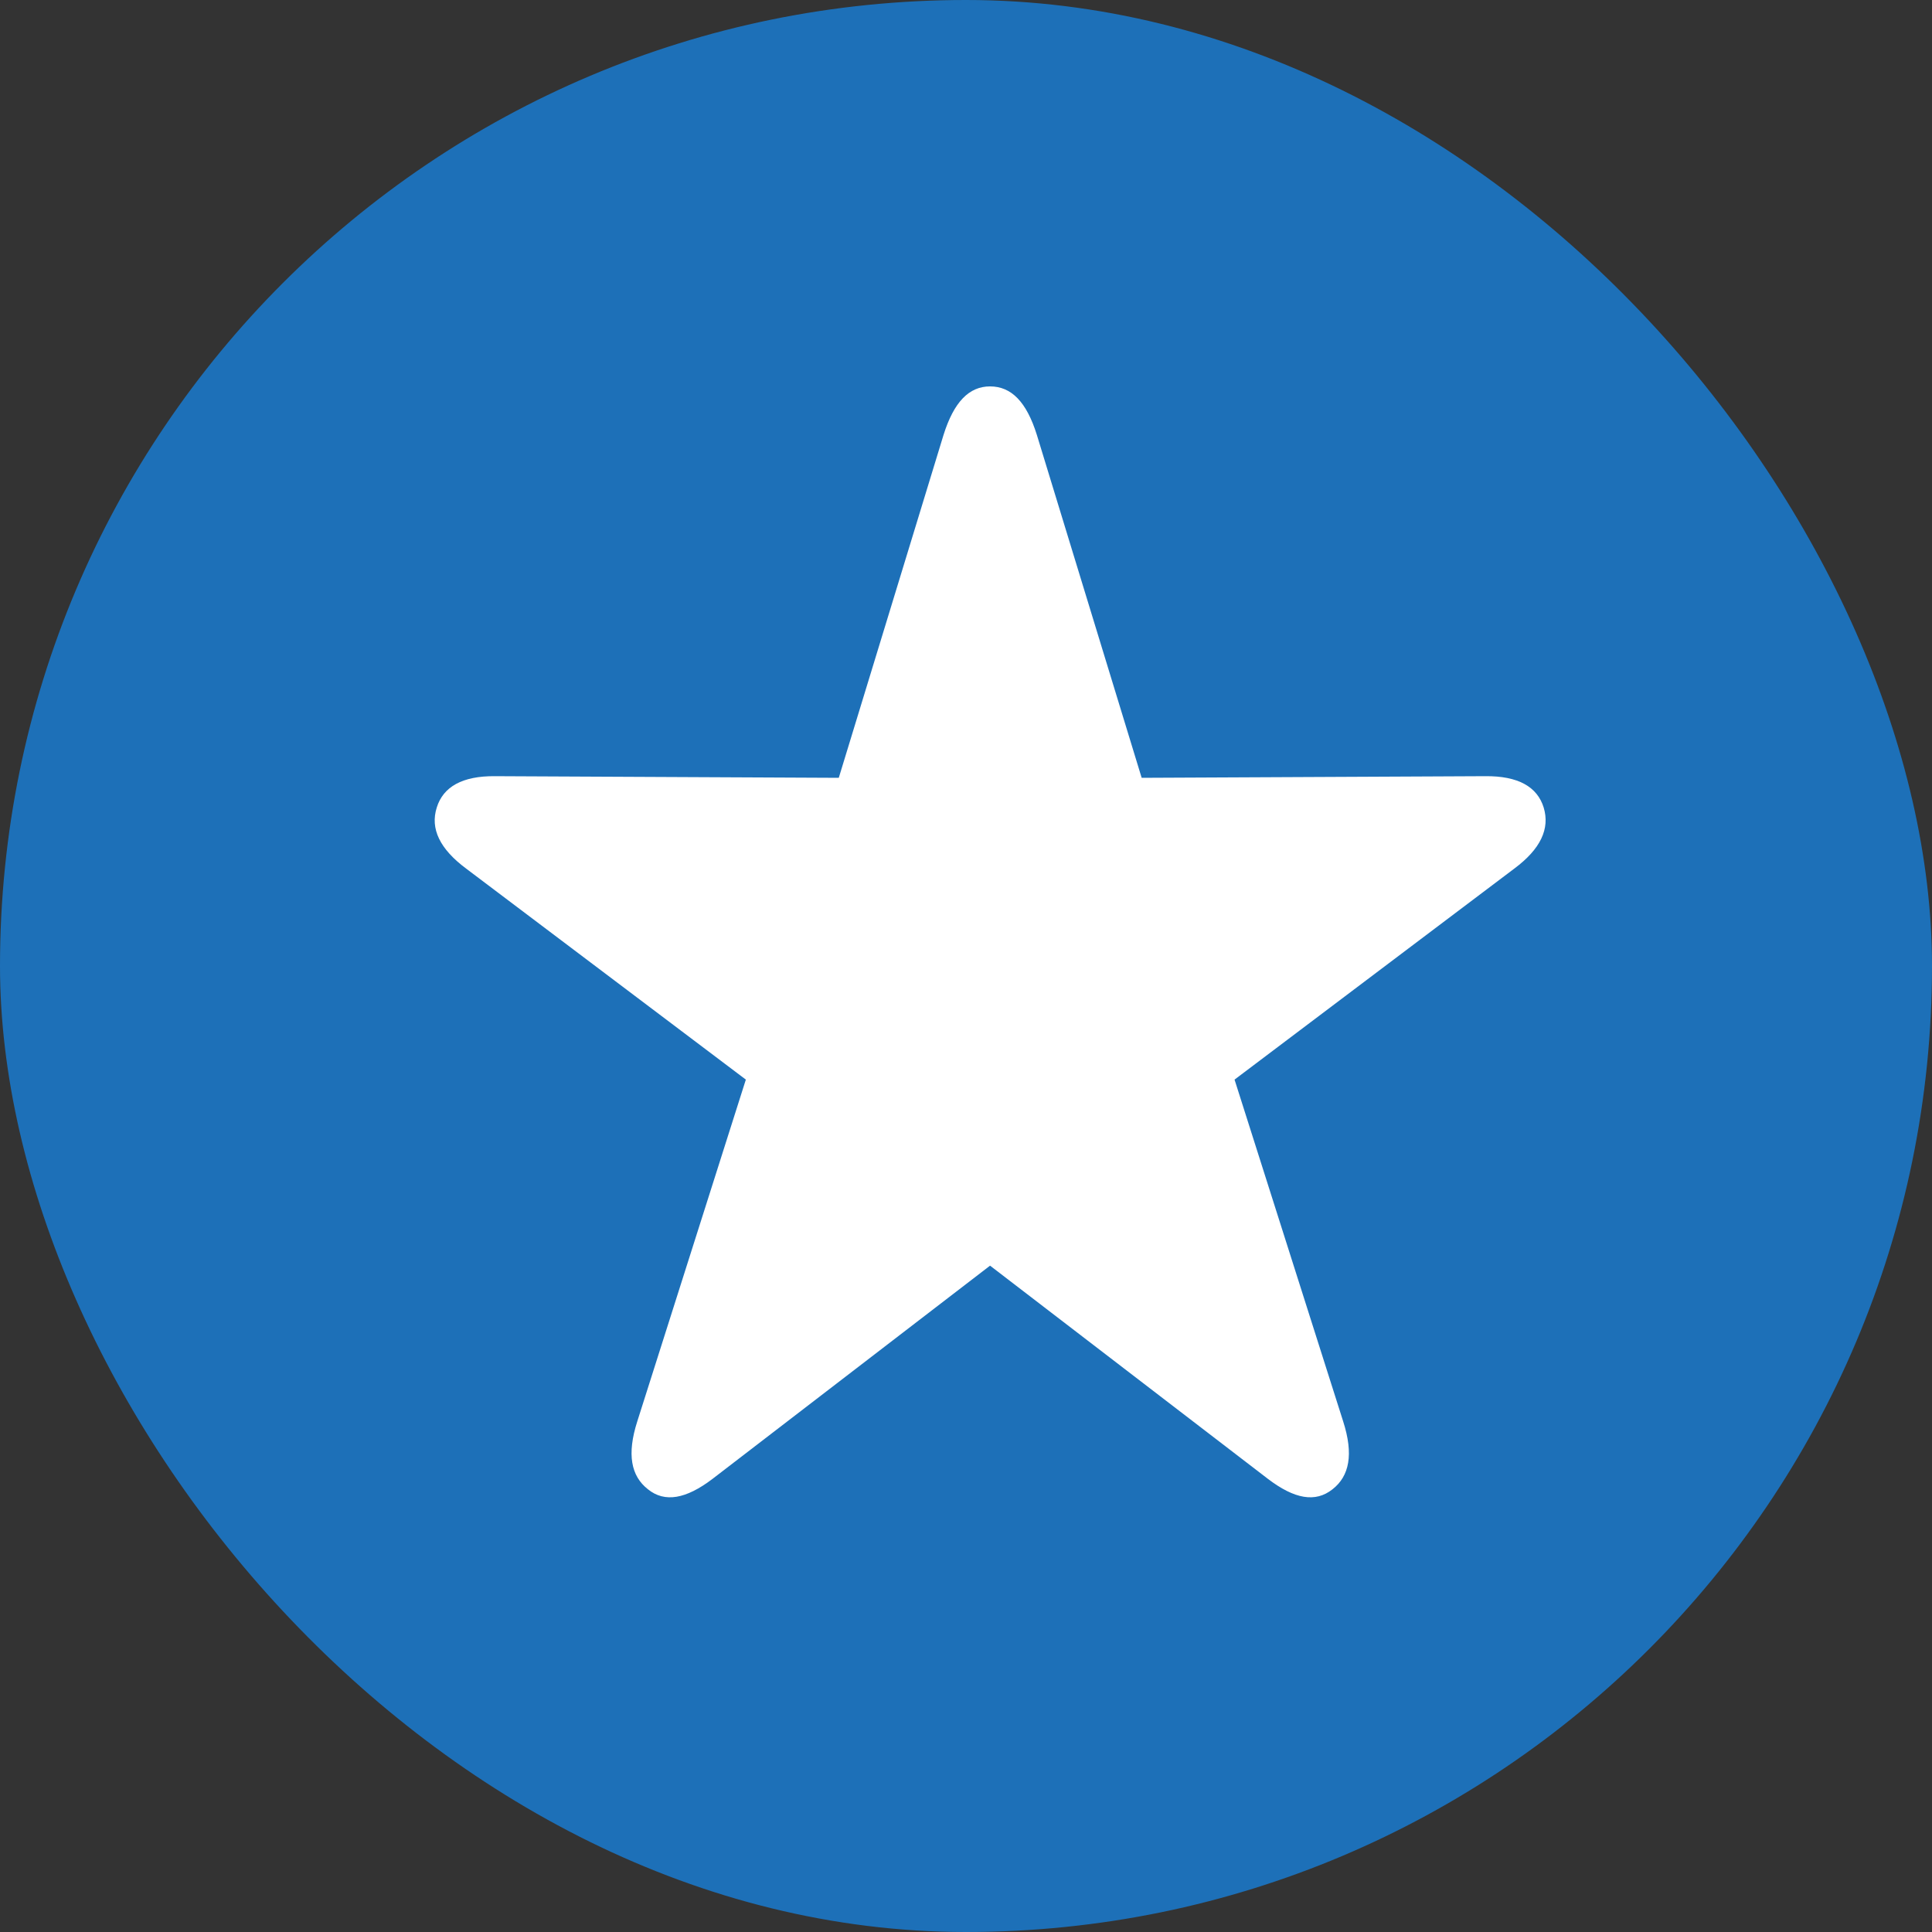 <svg width="40" height="40" viewBox="0 0 40 40" fill="none" xmlns="http://www.w3.org/2000/svg">
<rect x="0" y="0" width="40" height="40" fill="#333333" stroke="none"/>
<rect width="40" height="40" rx="20" fill="#1D70B8"/>
<path d="M13.415 30.834C13.763 31.116 14.204 31.035 14.75 30.62L20.498 26.204L26.253 30.62C26.799 31.035 27.233 31.116 27.588 30.834C27.939 30.56 28.027 30.109 27.809 29.429L25.56 22.352L31.351 17.984C31.898 17.577 32.093 17.157 31.96 16.718C31.827 16.29 31.432 16.063 30.75 16.07L23.637 16.104L21.467 9.004C21.253 8.32 20.939 8 20.498 8C20.064 8 19.75 8.32 19.535 9.004L17.366 16.104L10.252 16.07C9.571 16.063 9.176 16.29 9.043 16.718C8.903 17.157 9.105 17.577 9.652 17.984L15.442 22.352L13.194 29.429C12.976 30.109 13.064 30.56 13.415 30.834Z" fill="white"/>
</svg>

